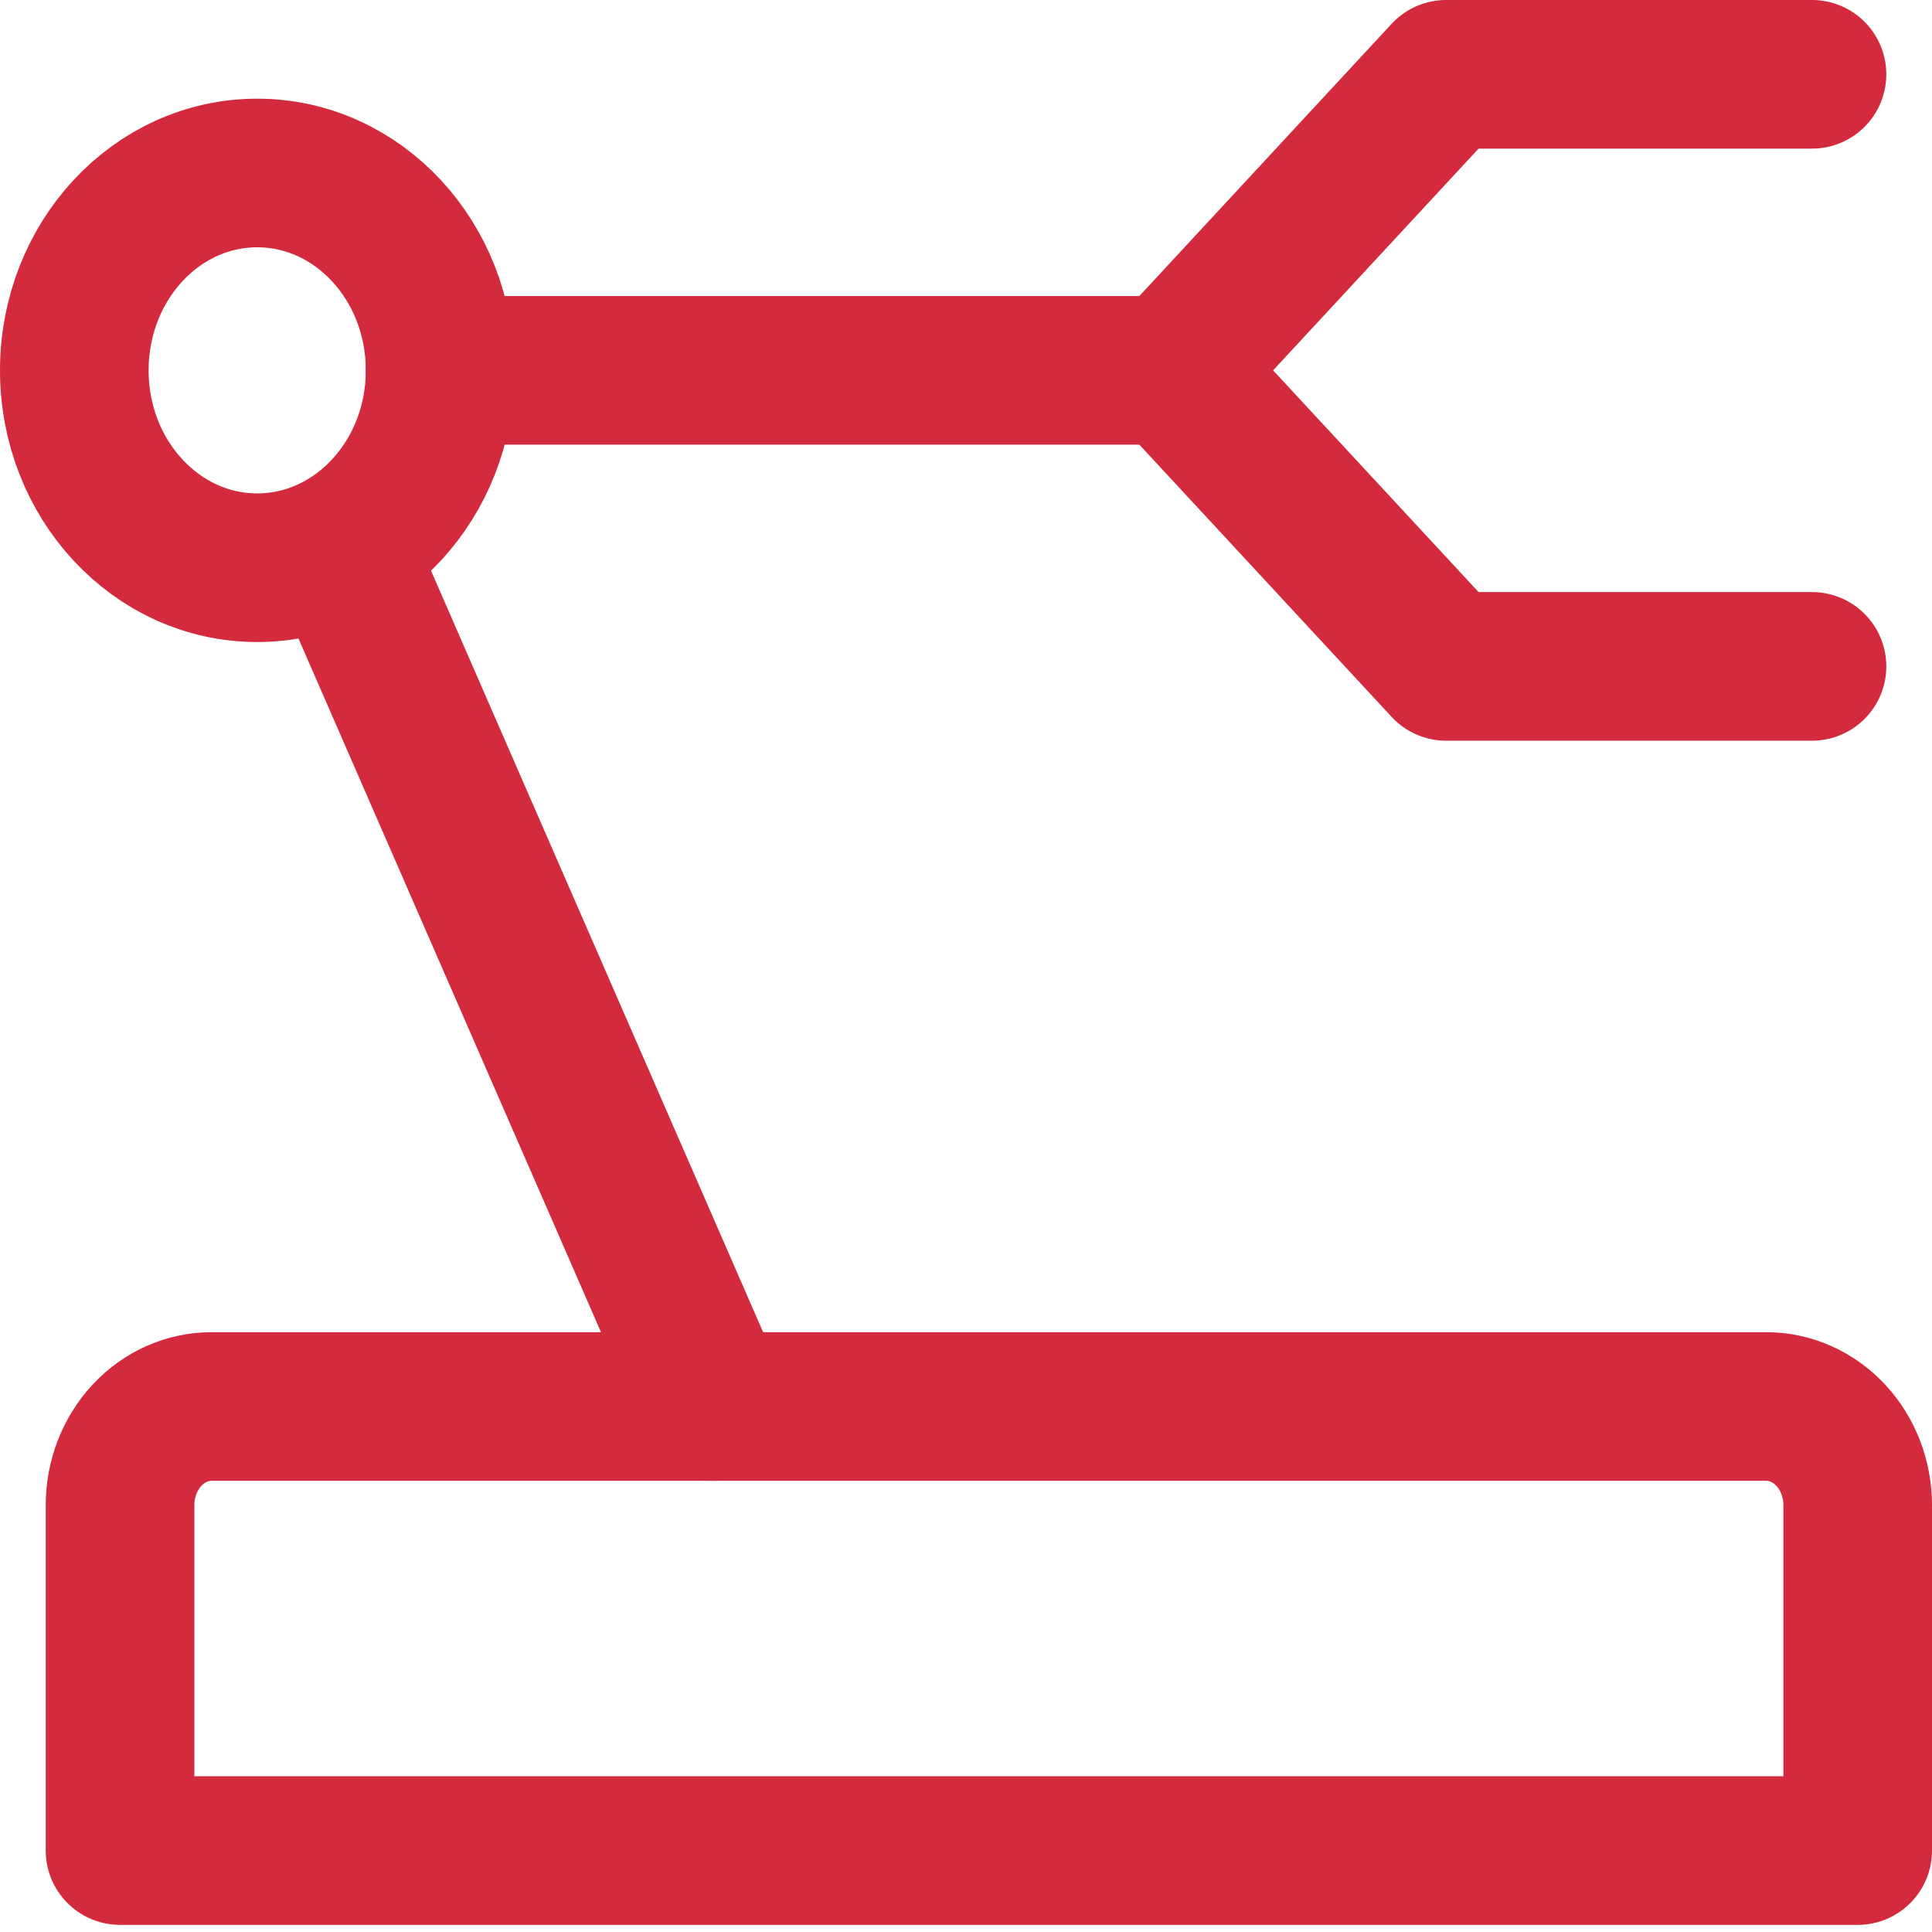 <svg width="52" height="52" viewBox="0 0 52 52" fill="none" xmlns="http://www.w3.org/2000/svg">
<path d="M48.77 17.936H38.923L31.539 9.968L38.923 2H48.77M3.231 40.512C3.231 39.808 3.491 39.132 3.952 38.634C4.414 38.136 5.04 37.856 5.693 37.856H47.539C48.191 37.856 48.818 38.136 49.279 38.634C49.741 39.132 50 39.808 50 40.512V49.808H3.231V40.512Z" stroke="#D32A3D" stroke-width="4" stroke-linecap="round" stroke-linejoin="round"/>
<path d="M6.923 15.28C9.642 15.28 11.846 12.902 11.846 9.968C11.846 7.034 9.642 4.656 6.923 4.656C4.204 4.656 2 7.034 2 9.968C2 12.902 4.204 15.28 6.923 15.28Z" stroke="#D32A3D" stroke-width="4"/>
<path d="M11.845 9.968H31.537M9.384 15.28L19.23 37.856" stroke="#D32A3D" stroke-width="4" stroke-linecap="round" stroke-linejoin="round"/>
</svg>
